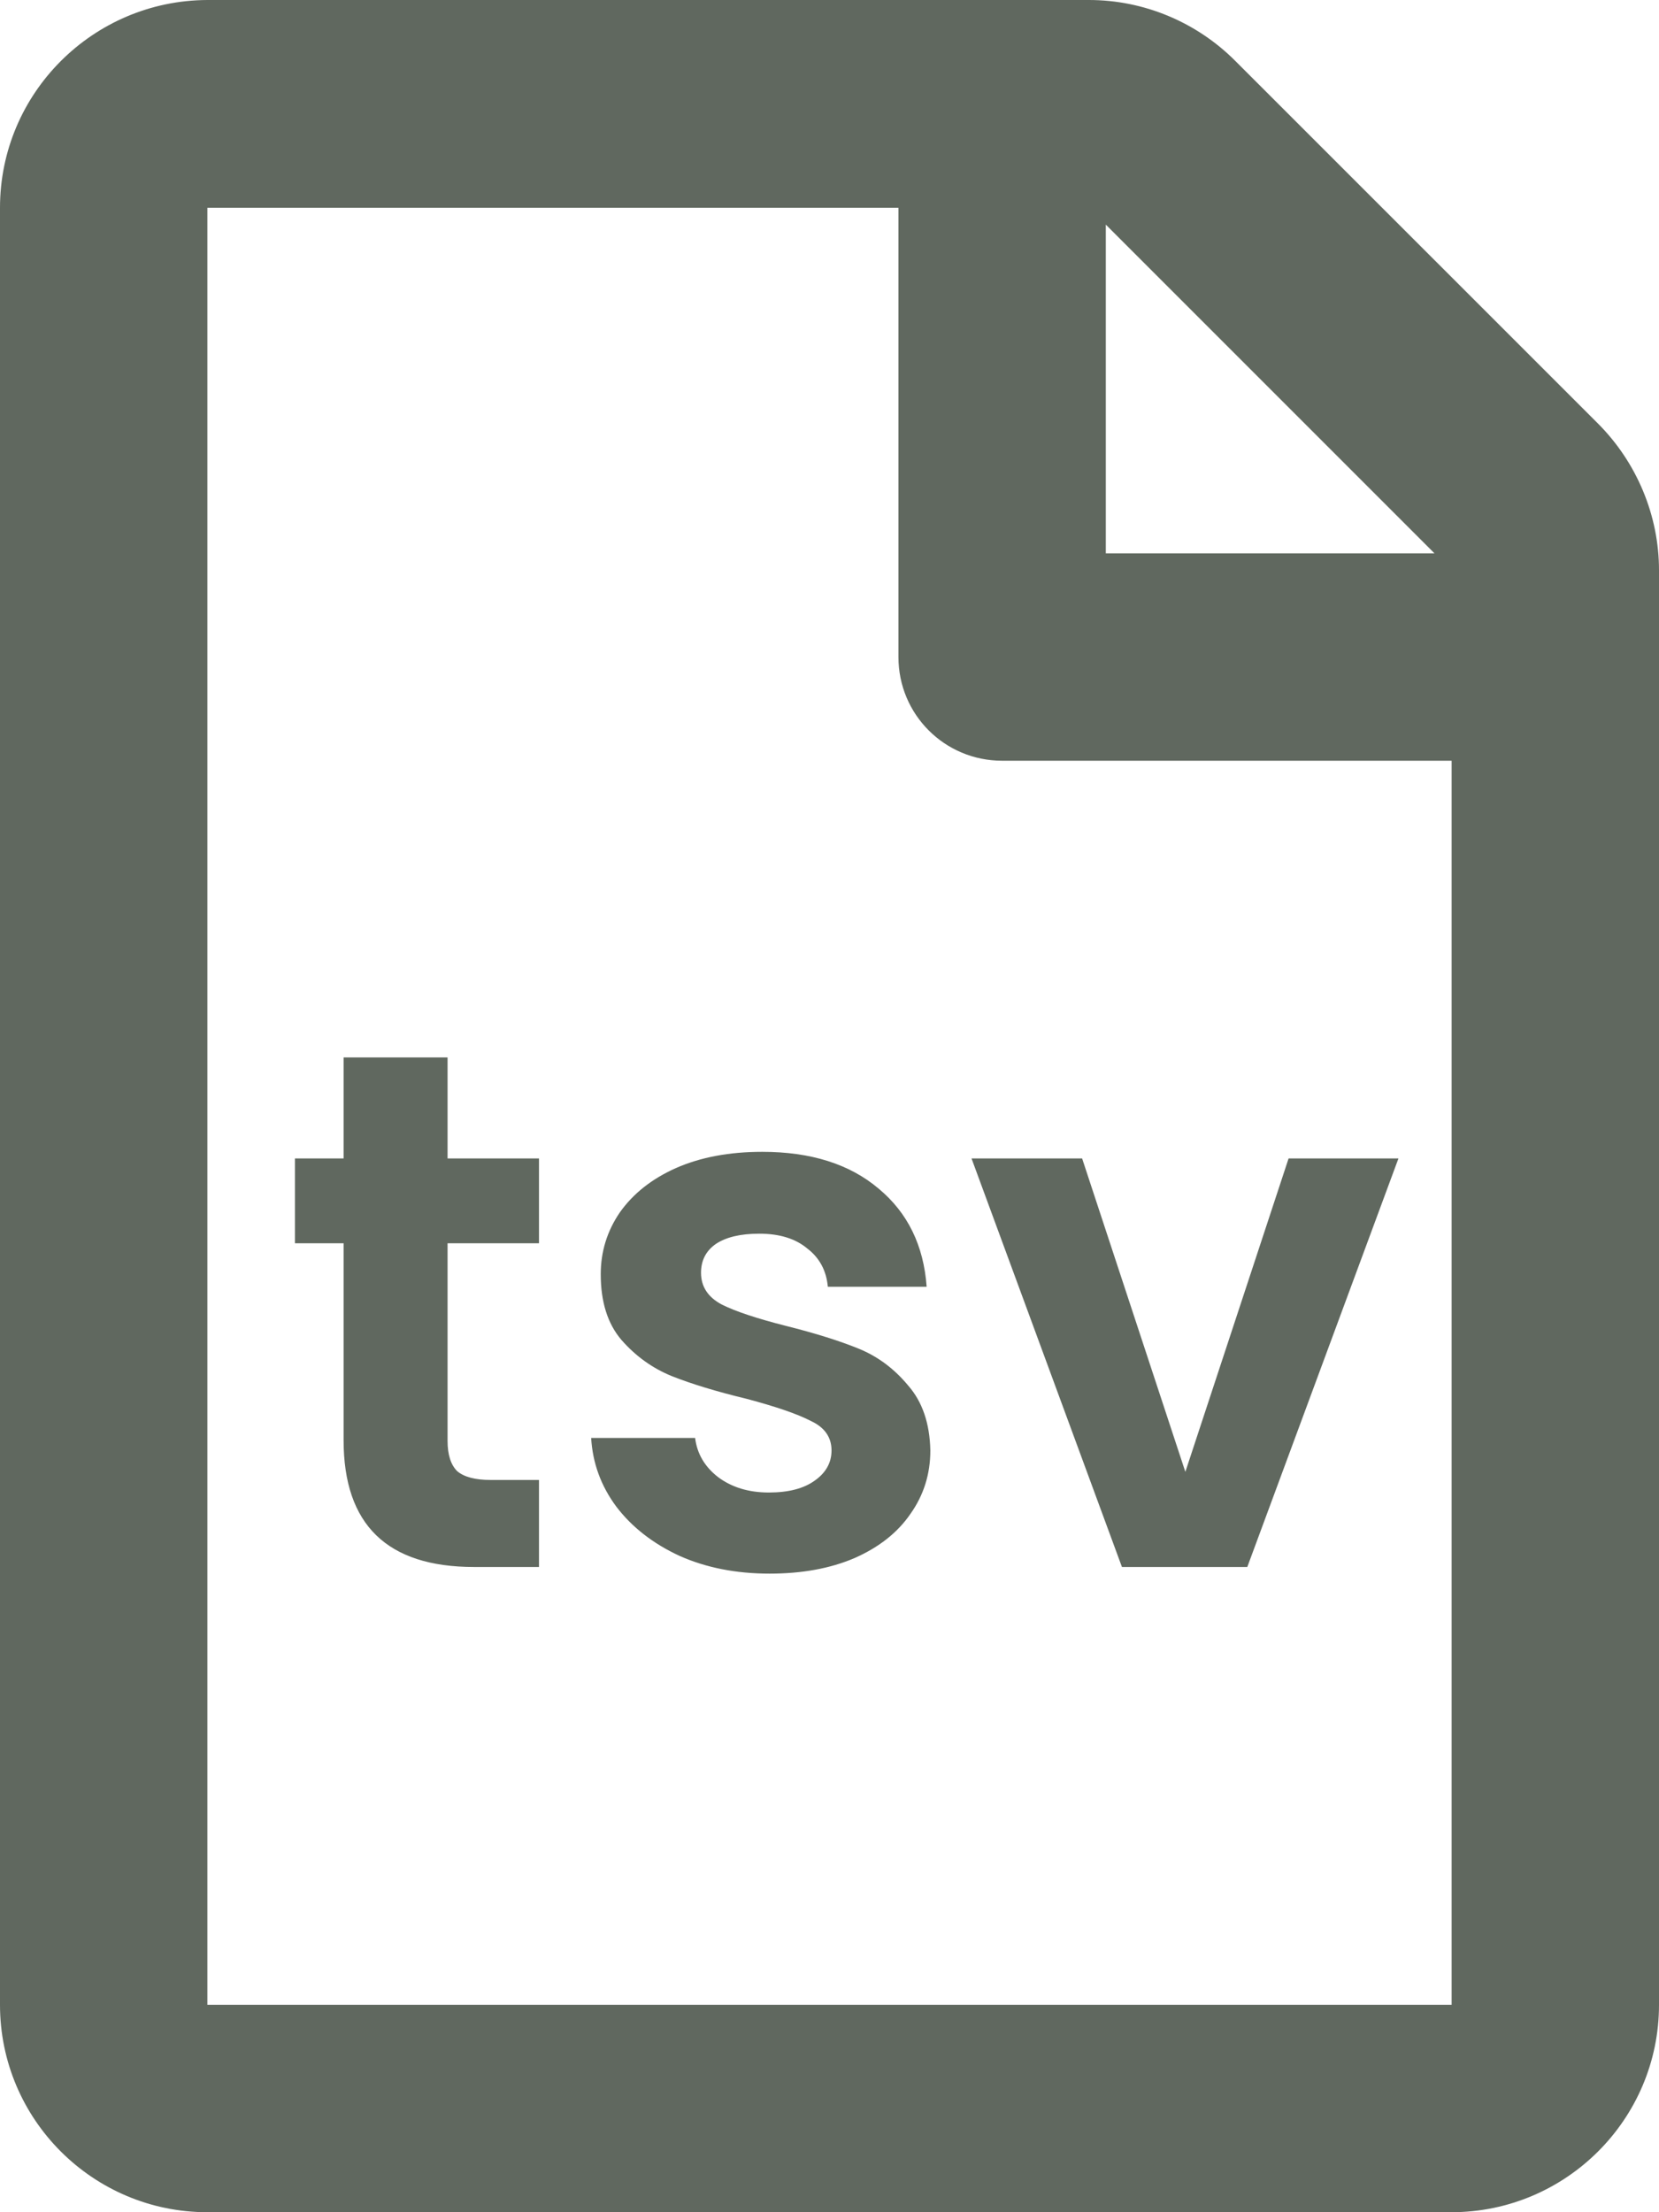 <svg width="18" height="24" viewBox="0 0 18 24" fill="none" xmlns="http://www.w3.org/2000/svg">
<path d="M17.336 4.593L13.403 0.661C12.982 0.239 12.41 0 11.815 0H2.25C1.008 0.005 0 1.012 0 2.254V21.75C0 22.992 1.008 24 2.25 24H15.747C16.989 24 18 22.992 18 21.75V6.186C18 5.591 17.758 5.015 17.336 4.593ZM11.998 2.437L15.564 6.003H11.998V2.437ZM15.75 21.75H2.25V2.254H9.748V7.128C9.748 7.752 10.25 8.253 10.873 8.253H15.75V21.75Z" fill="#60685F"/>
<path d="M4.856 13.488V15.632C4.856 15.781 4.891 15.891 4.96 15.96C5.035 16.024 5.157 16.056 5.328 16.056H5.848V17H5.144C4.2 17 3.728 16.541 3.728 15.624V13.488H3.2V12.568H3.728V11.472H4.856V12.568H5.848V13.488H4.856ZM8.35 17.072C7.987 17.072 7.662 17.008 7.374 16.88C7.086 16.747 6.856 16.568 6.686 16.344C6.52 16.12 6.43 15.872 6.414 15.6H7.542C7.563 15.771 7.646 15.912 7.79 16.024C7.939 16.136 8.123 16.192 8.342 16.192C8.555 16.192 8.72 16.149 8.838 16.064C8.96 15.979 9.022 15.869 9.022 15.736C9.022 15.592 8.947 15.485 8.798 15.416C8.654 15.341 8.422 15.261 8.102 15.176C7.771 15.096 7.499 15.013 7.286 14.928C7.078 14.843 6.896 14.712 6.742 14.536C6.592 14.36 6.518 14.123 6.518 13.824C6.518 13.579 6.587 13.355 6.726 13.152C6.87 12.949 7.072 12.789 7.334 12.672C7.6 12.555 7.912 12.496 8.27 12.496C8.798 12.496 9.219 12.629 9.534 12.896C9.848 13.157 10.022 13.512 10.054 13.96H8.982C8.966 13.784 8.891 13.645 8.758 13.544C8.63 13.437 8.456 13.384 8.238 13.384C8.035 13.384 7.878 13.421 7.766 13.496C7.659 13.571 7.606 13.675 7.606 13.808C7.606 13.957 7.68 14.072 7.83 14.152C7.979 14.227 8.211 14.304 8.526 14.384C8.846 14.464 9.11 14.547 9.318 14.632C9.526 14.717 9.704 14.851 9.854 15.032C10.008 15.208 10.088 15.443 10.094 15.736C10.094 15.992 10.022 16.221 9.878 16.424C9.739 16.627 9.536 16.787 9.27 16.904C9.008 17.016 8.702 17.072 8.35 17.072ZM12.861 15.968L13.981 12.568H15.173L13.533 17H12.173L10.541 12.568H11.741L12.861 15.968Z" fill="#60685F"/>
</svg>
